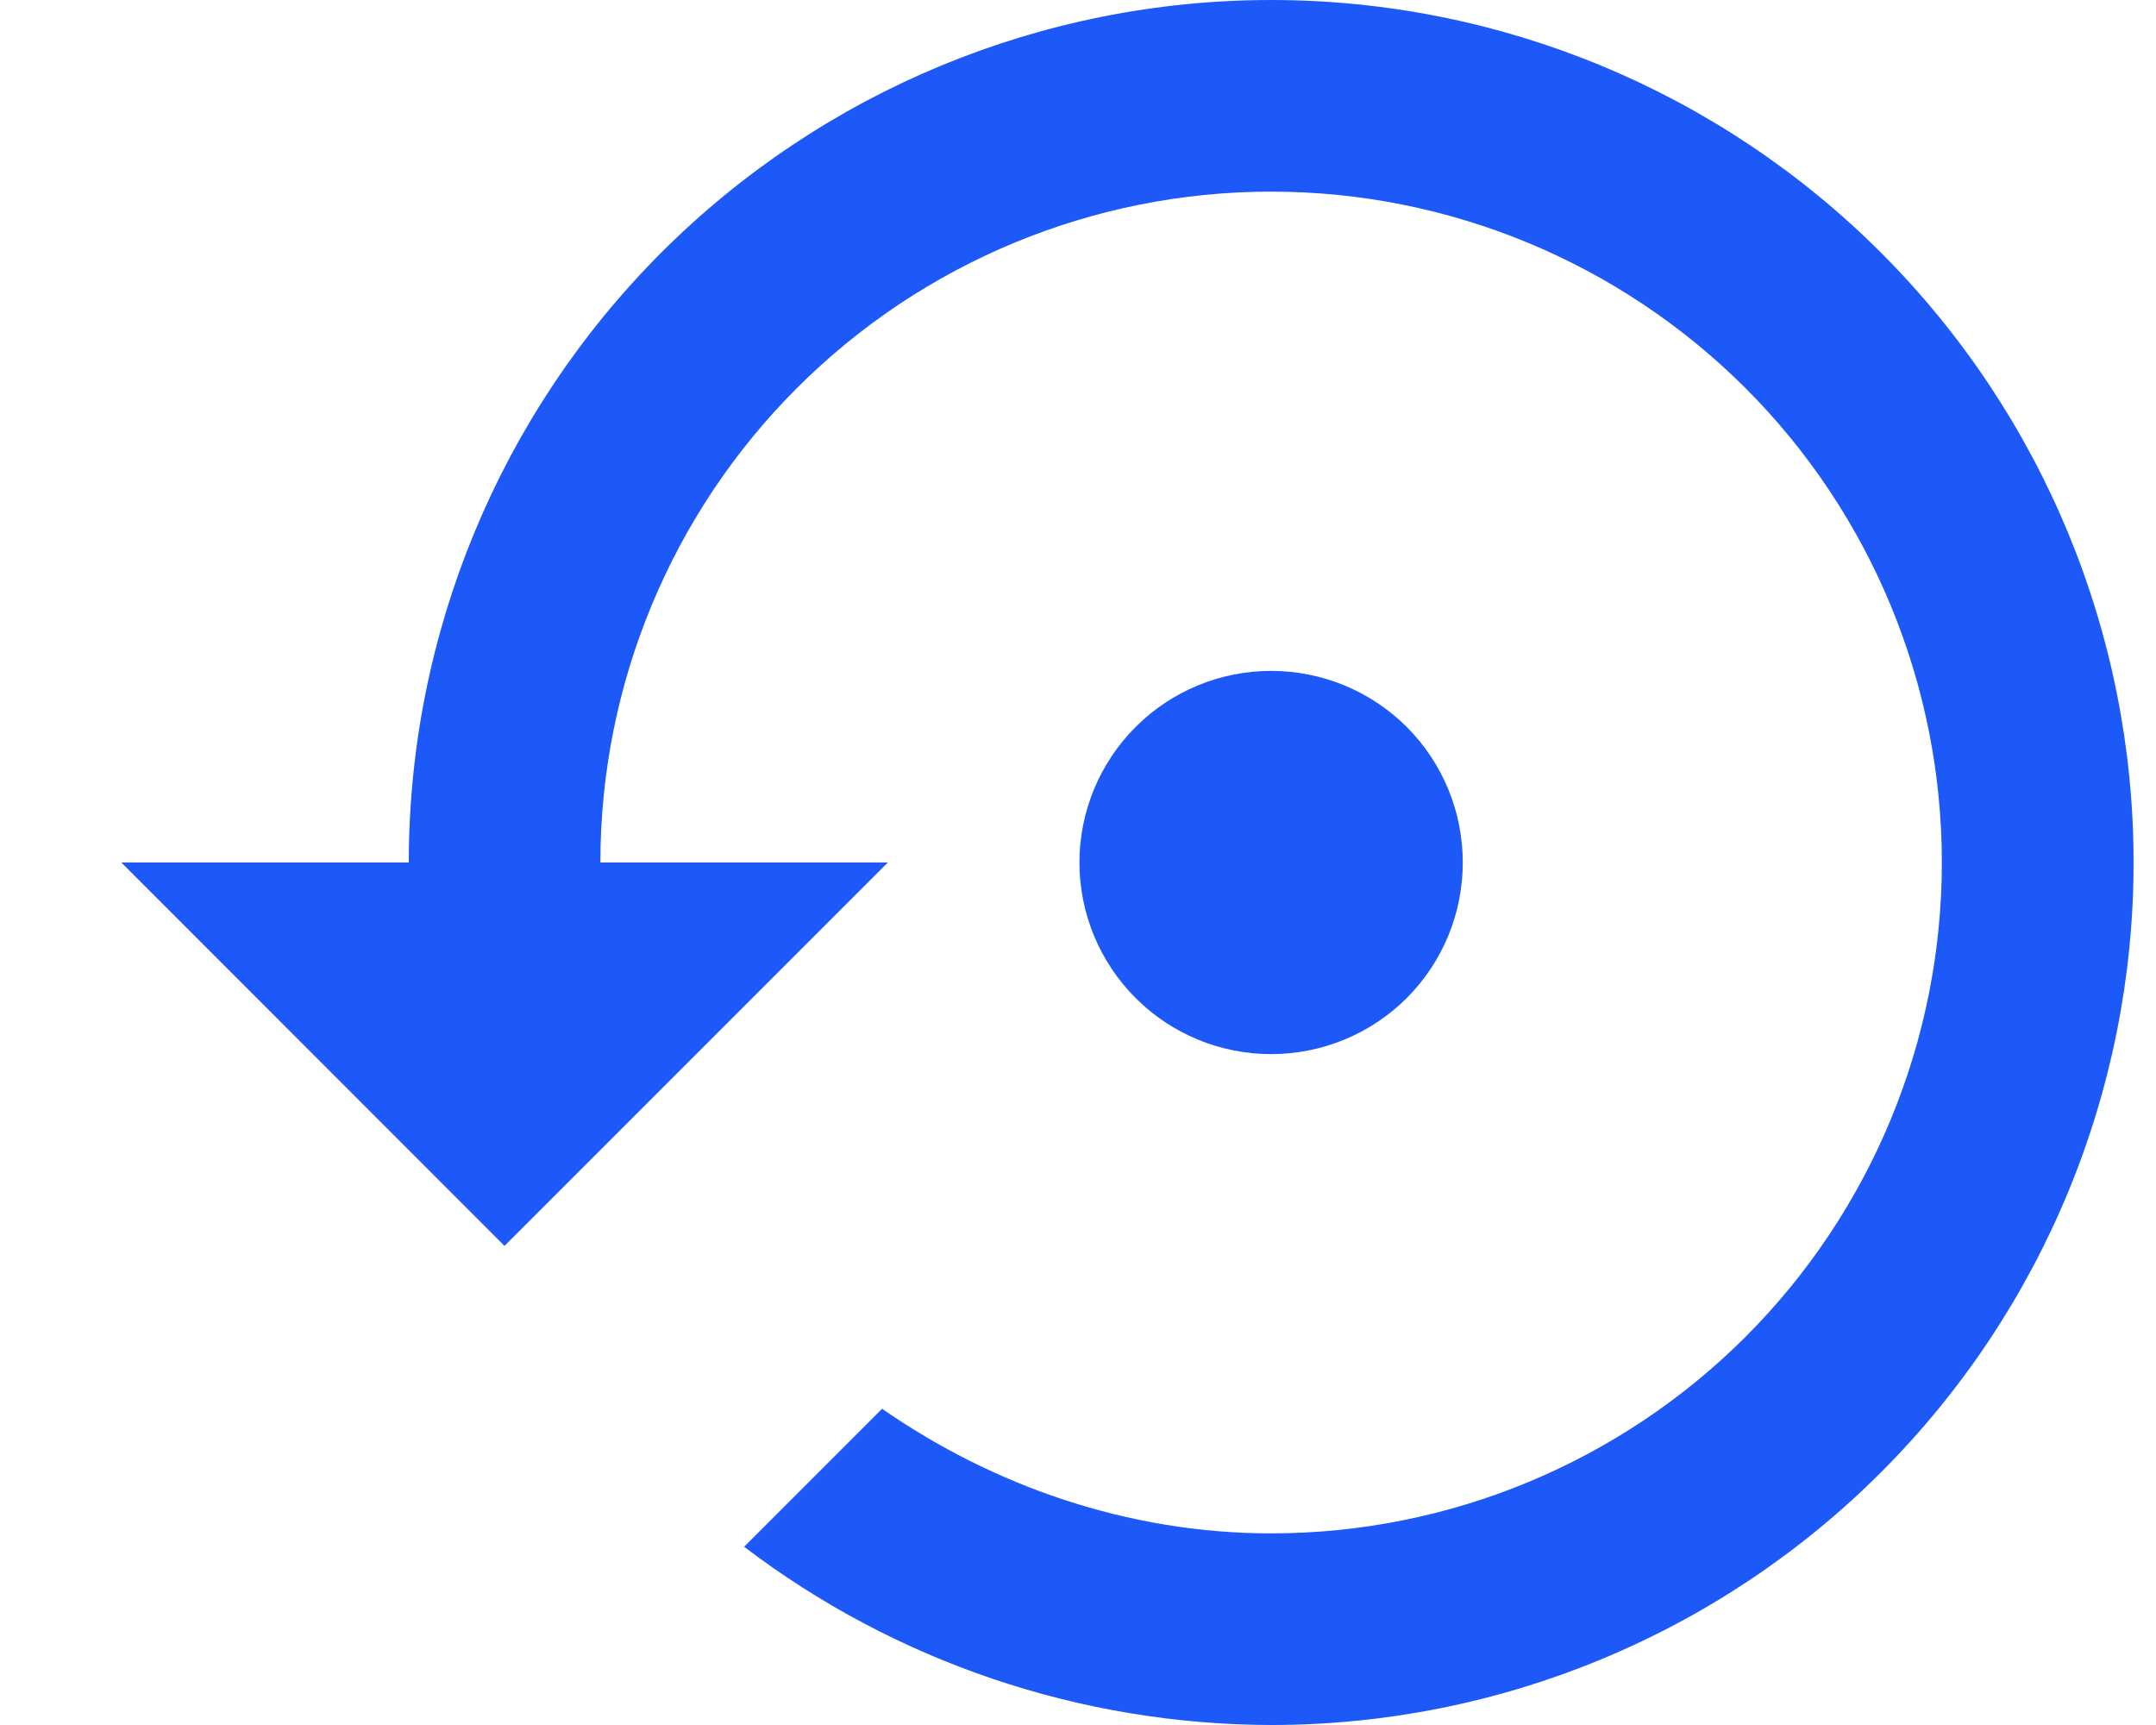 <svg width="15" height="12" viewBox="0 0 15 12" fill="none" xmlns="http://www.w3.org/2000/svg">
<path d="M8.844 0C7.252 0 5.726 0.632 4.601 1.757C3.476 2.883 2.844 4.409 2.844 6H0.844L3.51 8.667L6.177 6H4.177C4.177 4.762 4.669 3.575 5.544 2.7C6.419 1.825 7.606 1.333 8.844 1.333C10.081 1.333 11.268 1.825 12.144 2.7C13.019 3.575 13.51 4.762 13.51 6C13.51 7.238 13.019 8.425 12.144 9.3C11.268 10.175 10.081 10.667 8.844 10.667C7.844 10.667 6.904 10.333 6.137 9.8L5.177 10.76C6.231 11.562 7.519 11.997 8.844 12C10.435 12 11.961 11.368 13.086 10.243C14.212 9.117 14.844 7.591 14.844 6C14.844 4.409 14.212 2.883 13.086 1.757C11.961 0.632 10.435 0 8.844 0ZM10.177 6C10.177 5.646 10.037 5.307 9.787 5.057C9.537 4.807 9.197 4.667 8.844 4.667C8.49 4.667 8.151 4.807 7.901 5.057C7.651 5.307 7.51 5.646 7.51 6C7.51 6.354 7.651 6.693 7.901 6.943C8.151 7.193 8.49 7.333 8.844 7.333C9.197 7.333 9.537 7.193 9.787 6.943C10.037 6.693 10.177 6.354 10.177 6Z" fill="#1D59F9"/>
</svg>
